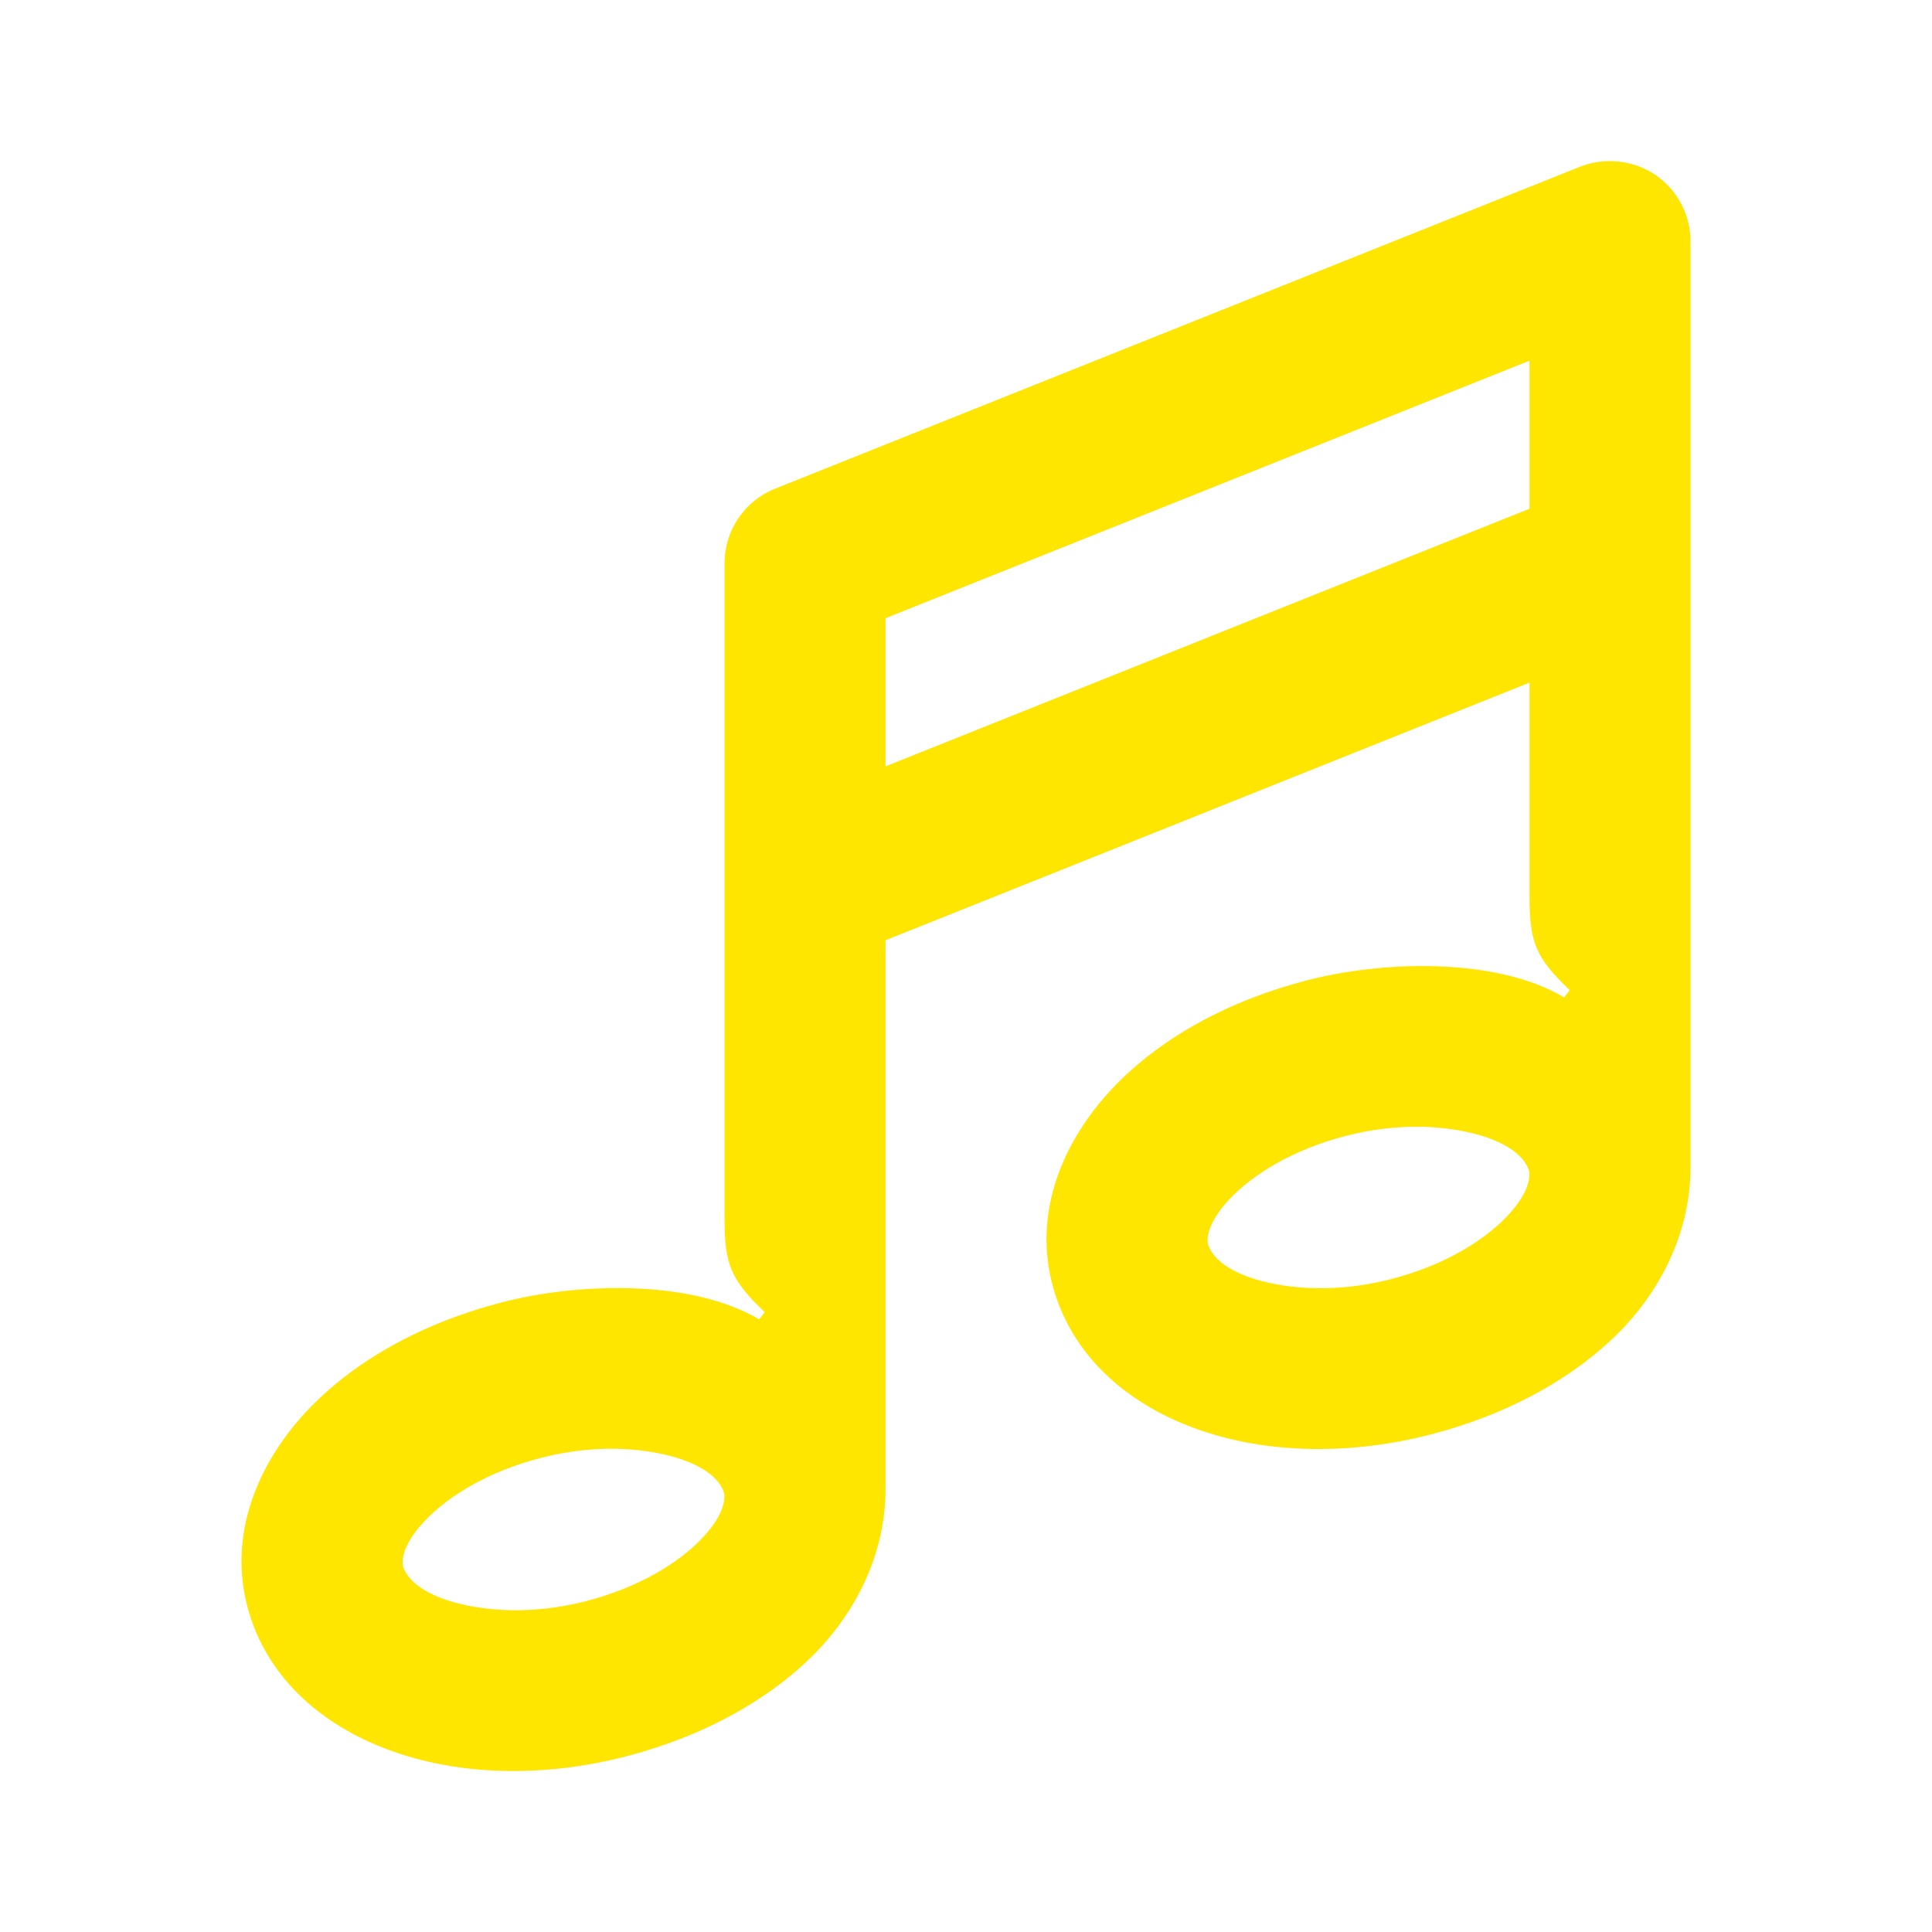 <svg width="24" height="24" viewBox="0 0 24 24" fill="none" xmlns="http://www.w3.org/2000/svg">
<path d="M19 11.12C19 11.7 19.07 11.89 19.5 12.3L19.43 12.39C18.57 11.88 17.14 11.94 16.23 12.18C15.26 12.43 14.4 12.9 13.81 13.53C13.22 14.16 12.81 15.06 13.09 16.02C13.37 16.97 14.17 17.53 14.98 17.79C15.81 18.06 16.8 18.07 17.77 17.82C18.74 17.57 19.6 17.1 20.19 16.47C20.67 15.95 21 15.26 21 14.5V3C21 2.67 20.84 2.36 20.56 2.17C20.29 1.99 19.94 1.95 19.63 2.07L9.63 6.07C9.25 6.22 9 6.59 9 7V15.12C9 15.7 9.07 15.89 9.5 16.3L9.43 16.39C8.57 15.88 7.14 15.94 6.23 16.18C5.26 16.43 4.4 16.9 3.81 17.53C3.22 18.16 2.81 19.06 3.09 20.02C3.37 20.97 4.17 21.53 4.98 21.79C5.81 22.06 6.8 22.07 7.77 21.82C8.74 21.57 9.6 21.1 10.19 20.47C10.67 19.95 11 19.26 11 18.5V11.68L19 8.48V11.12ZM11 9.52V7.68L19 4.48V6.32L11 9.52ZM15.59 15.89C15.14 15.75 15.04 15.55 15.01 15.47C14.99 15.41 14.98 15.21 15.27 14.9C15.56 14.59 16.06 14.28 16.72 14.11C17.38 13.94 17.98 13.98 18.41 14.11C18.86 14.25 18.96 14.45 18.99 14.53C19.01 14.59 19.02 14.79 18.73 15.1C18.44 15.41 17.94 15.72 17.28 15.89C16.62 16.06 16.02 16.02 15.59 15.89ZM5.59 19.89C5.14 19.75 5.04 19.55 5.01 19.47C4.99 19.41 4.98 19.21 5.27 18.9C5.56 18.59 6.06 18.28 6.72 18.11C7.38 17.94 7.98 17.98 8.41 18.11C8.86 18.25 8.96 18.45 8.99 18.53C9.01 18.59 9.02 18.79 8.73 19.1C8.44 19.41 7.94 19.72 7.28 19.89C6.62 20.06 6.02 20.02 5.59 19.89Z" fill="#FEE600"/>
</svg>
